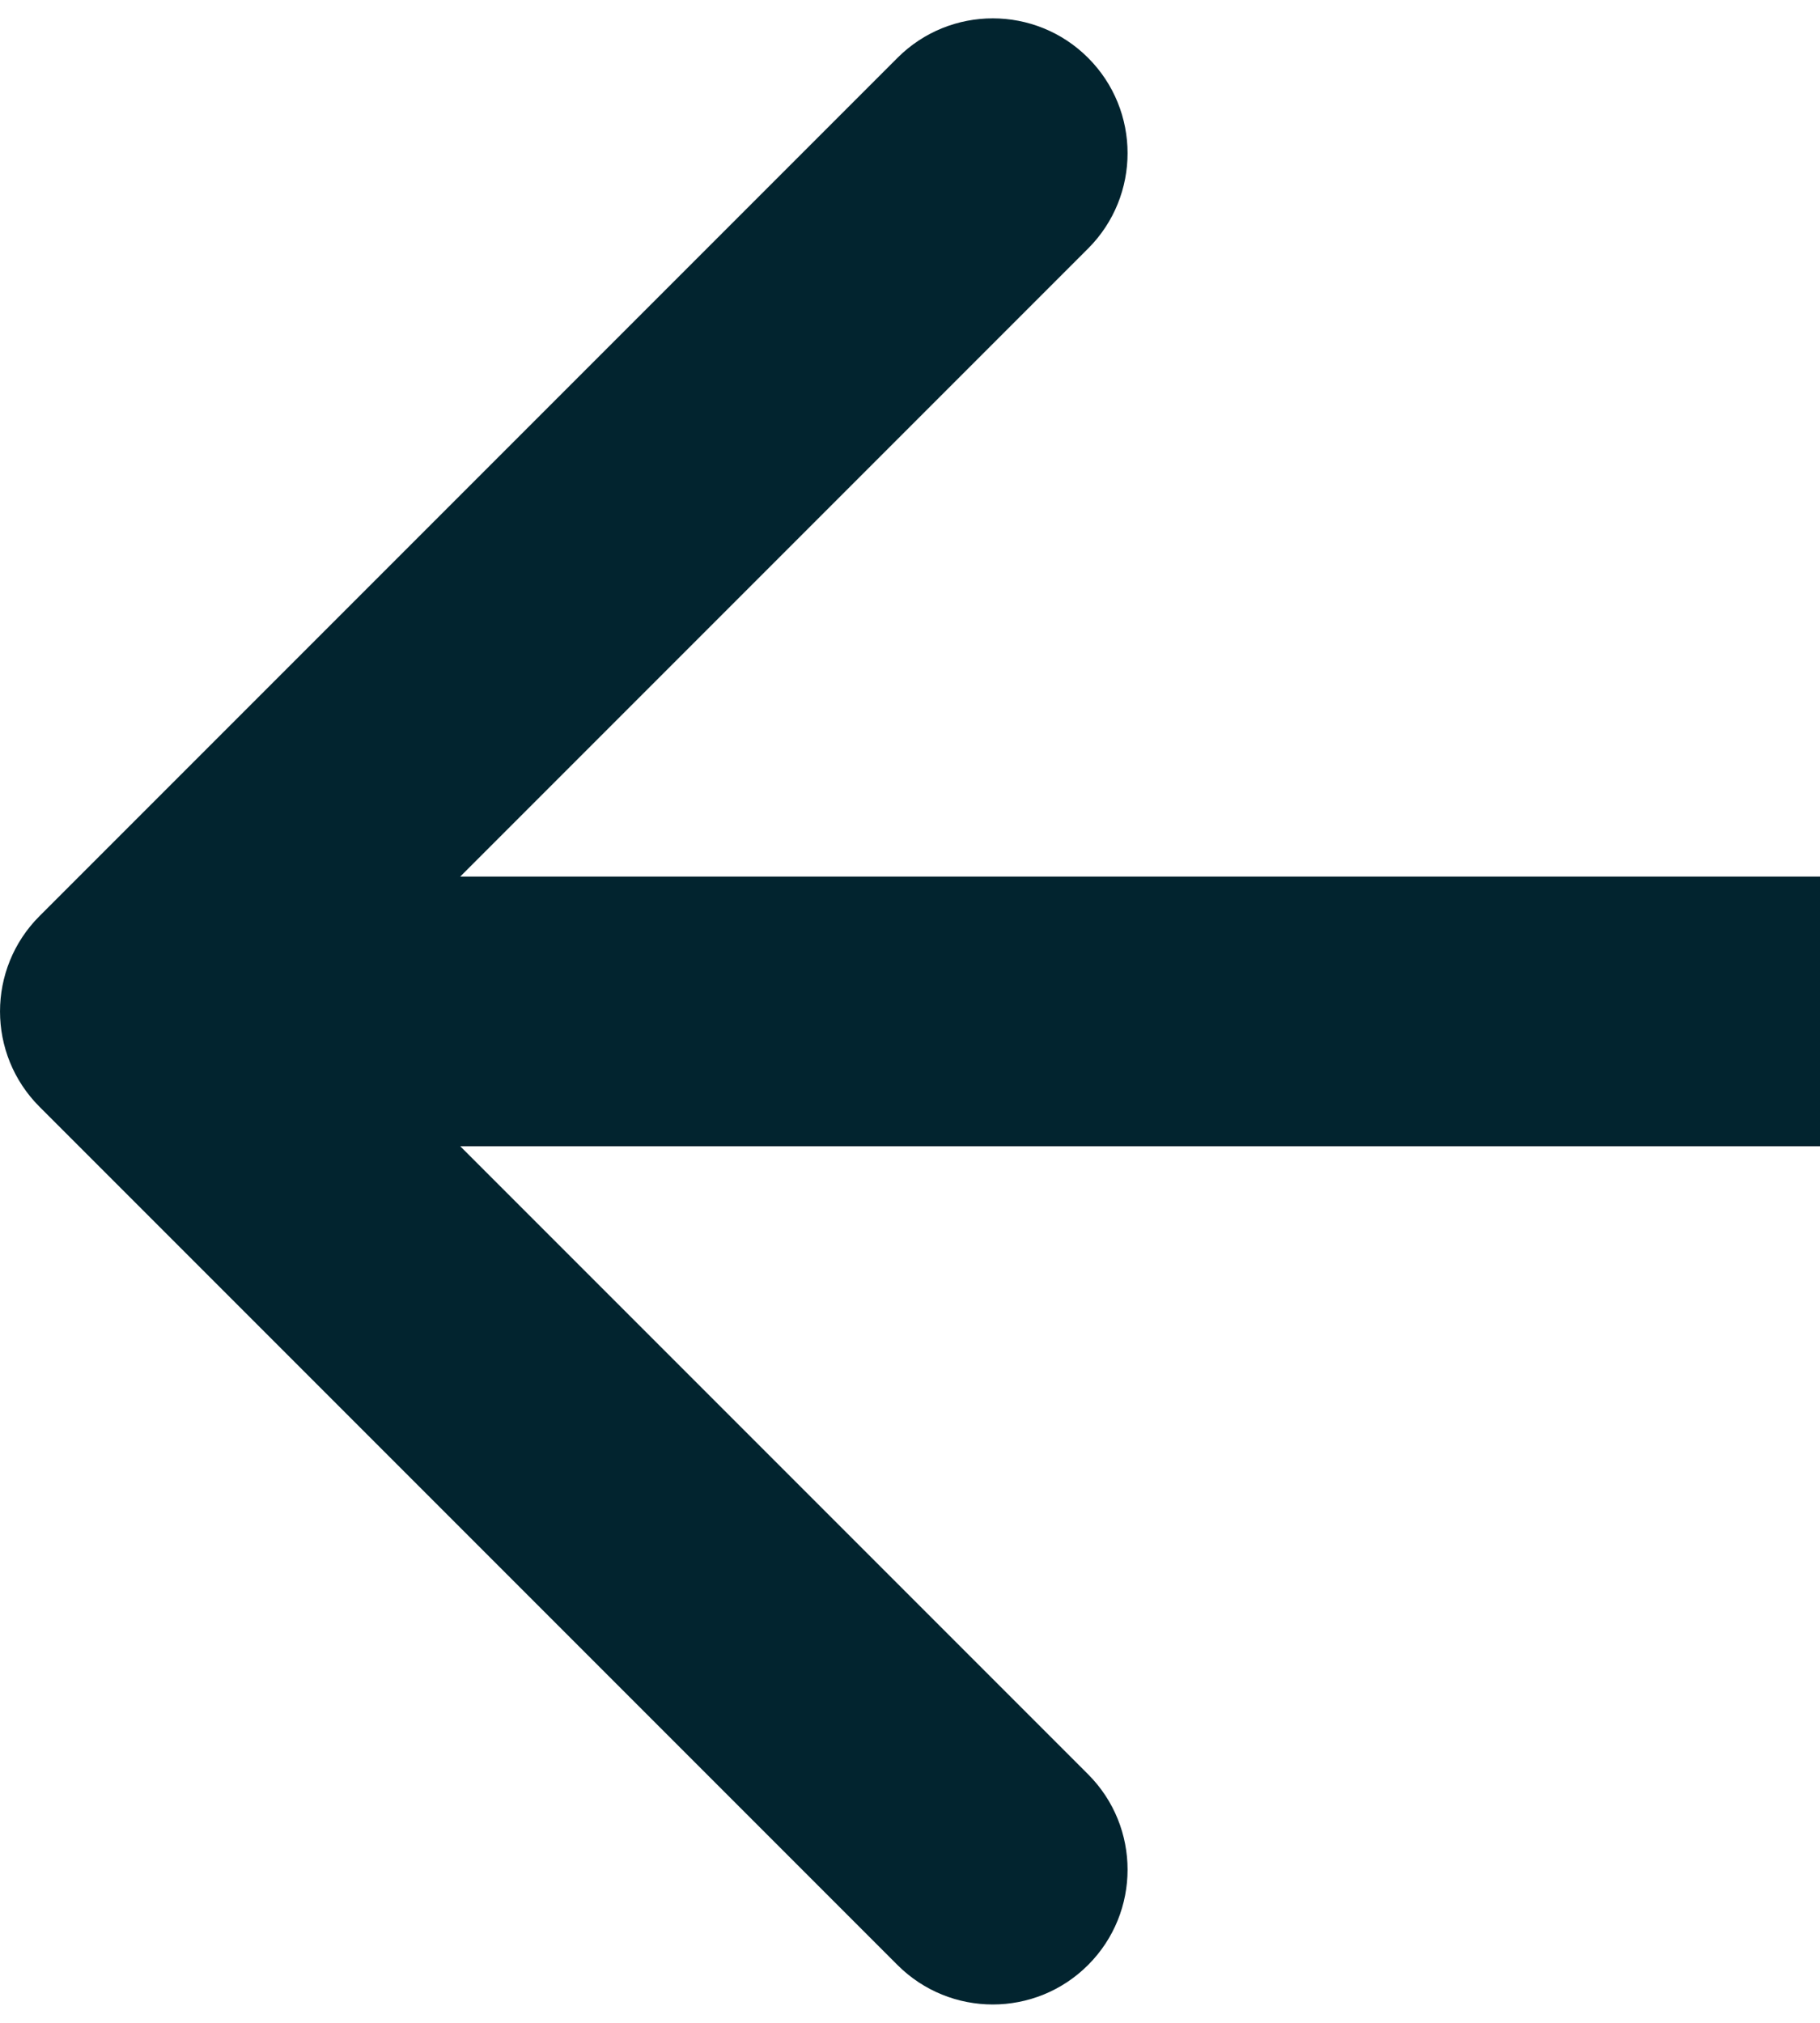 <svg width="27" height="30" viewBox="0 0 27 30" fill="none" xmlns="http://www.w3.org/2000/svg">
<path d="M0.586 13.586C-0.195 14.367 -0.195 15.633 0.586 16.414L13.314 29.142C14.095 29.923 15.361 29.923 16.142 29.142C16.923 28.361 16.923 27.095 16.142 26.314L4.828 15L16.142 3.686C16.923 2.905 16.923 1.639 16.142 0.858C15.361 0.077 14.095 0.077 13.314 0.858L0.586 13.586ZM27 13L2 13L2 17L27 17L27 13Z" fill="#02242F"/>
</svg>
